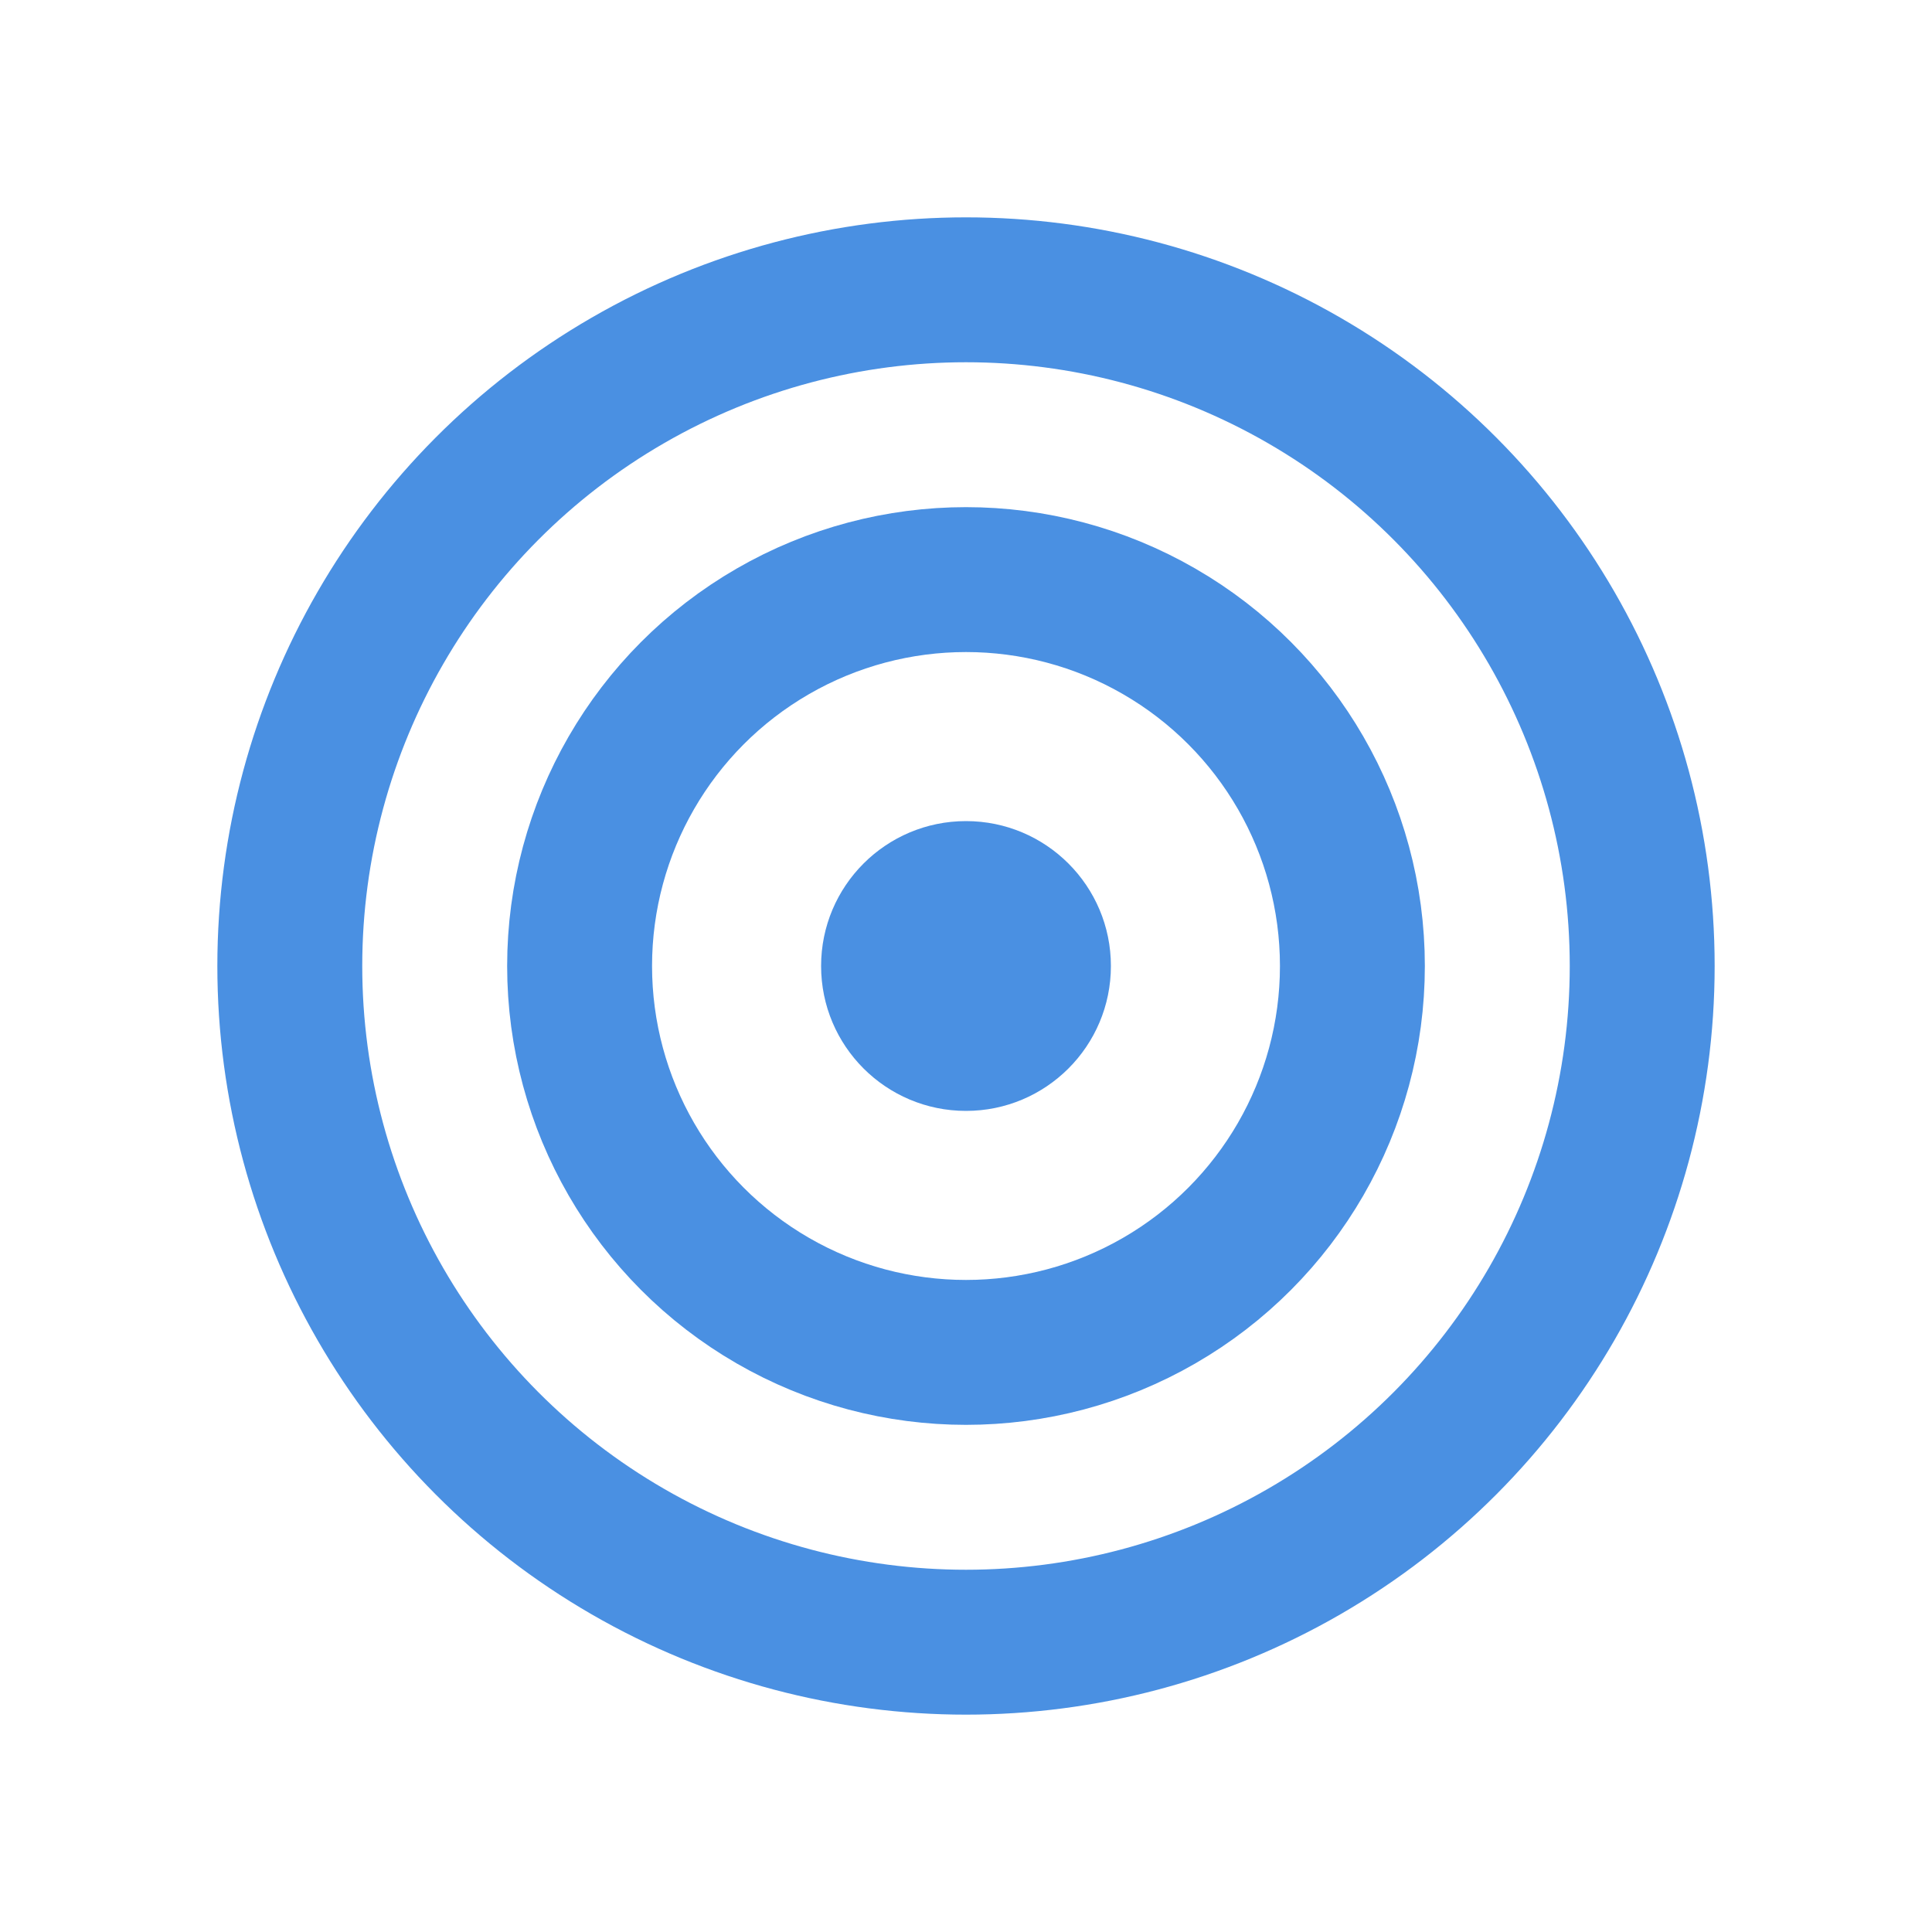 <svg width="20" height="20" viewBox="0 0 20 20" fill="none" xmlns="http://www.w3.org/2000/svg">
  <circle cx="10" cy="10" r="7" stroke="#4A90E2" stroke-width="1.5"/>
  <circle cx="10" cy="10" r="4" stroke="#4A90E2" stroke-width="1.5"/>
  <circle cx="10" cy="10" r="1.5" fill="#4A90E2"/>
</svg>
